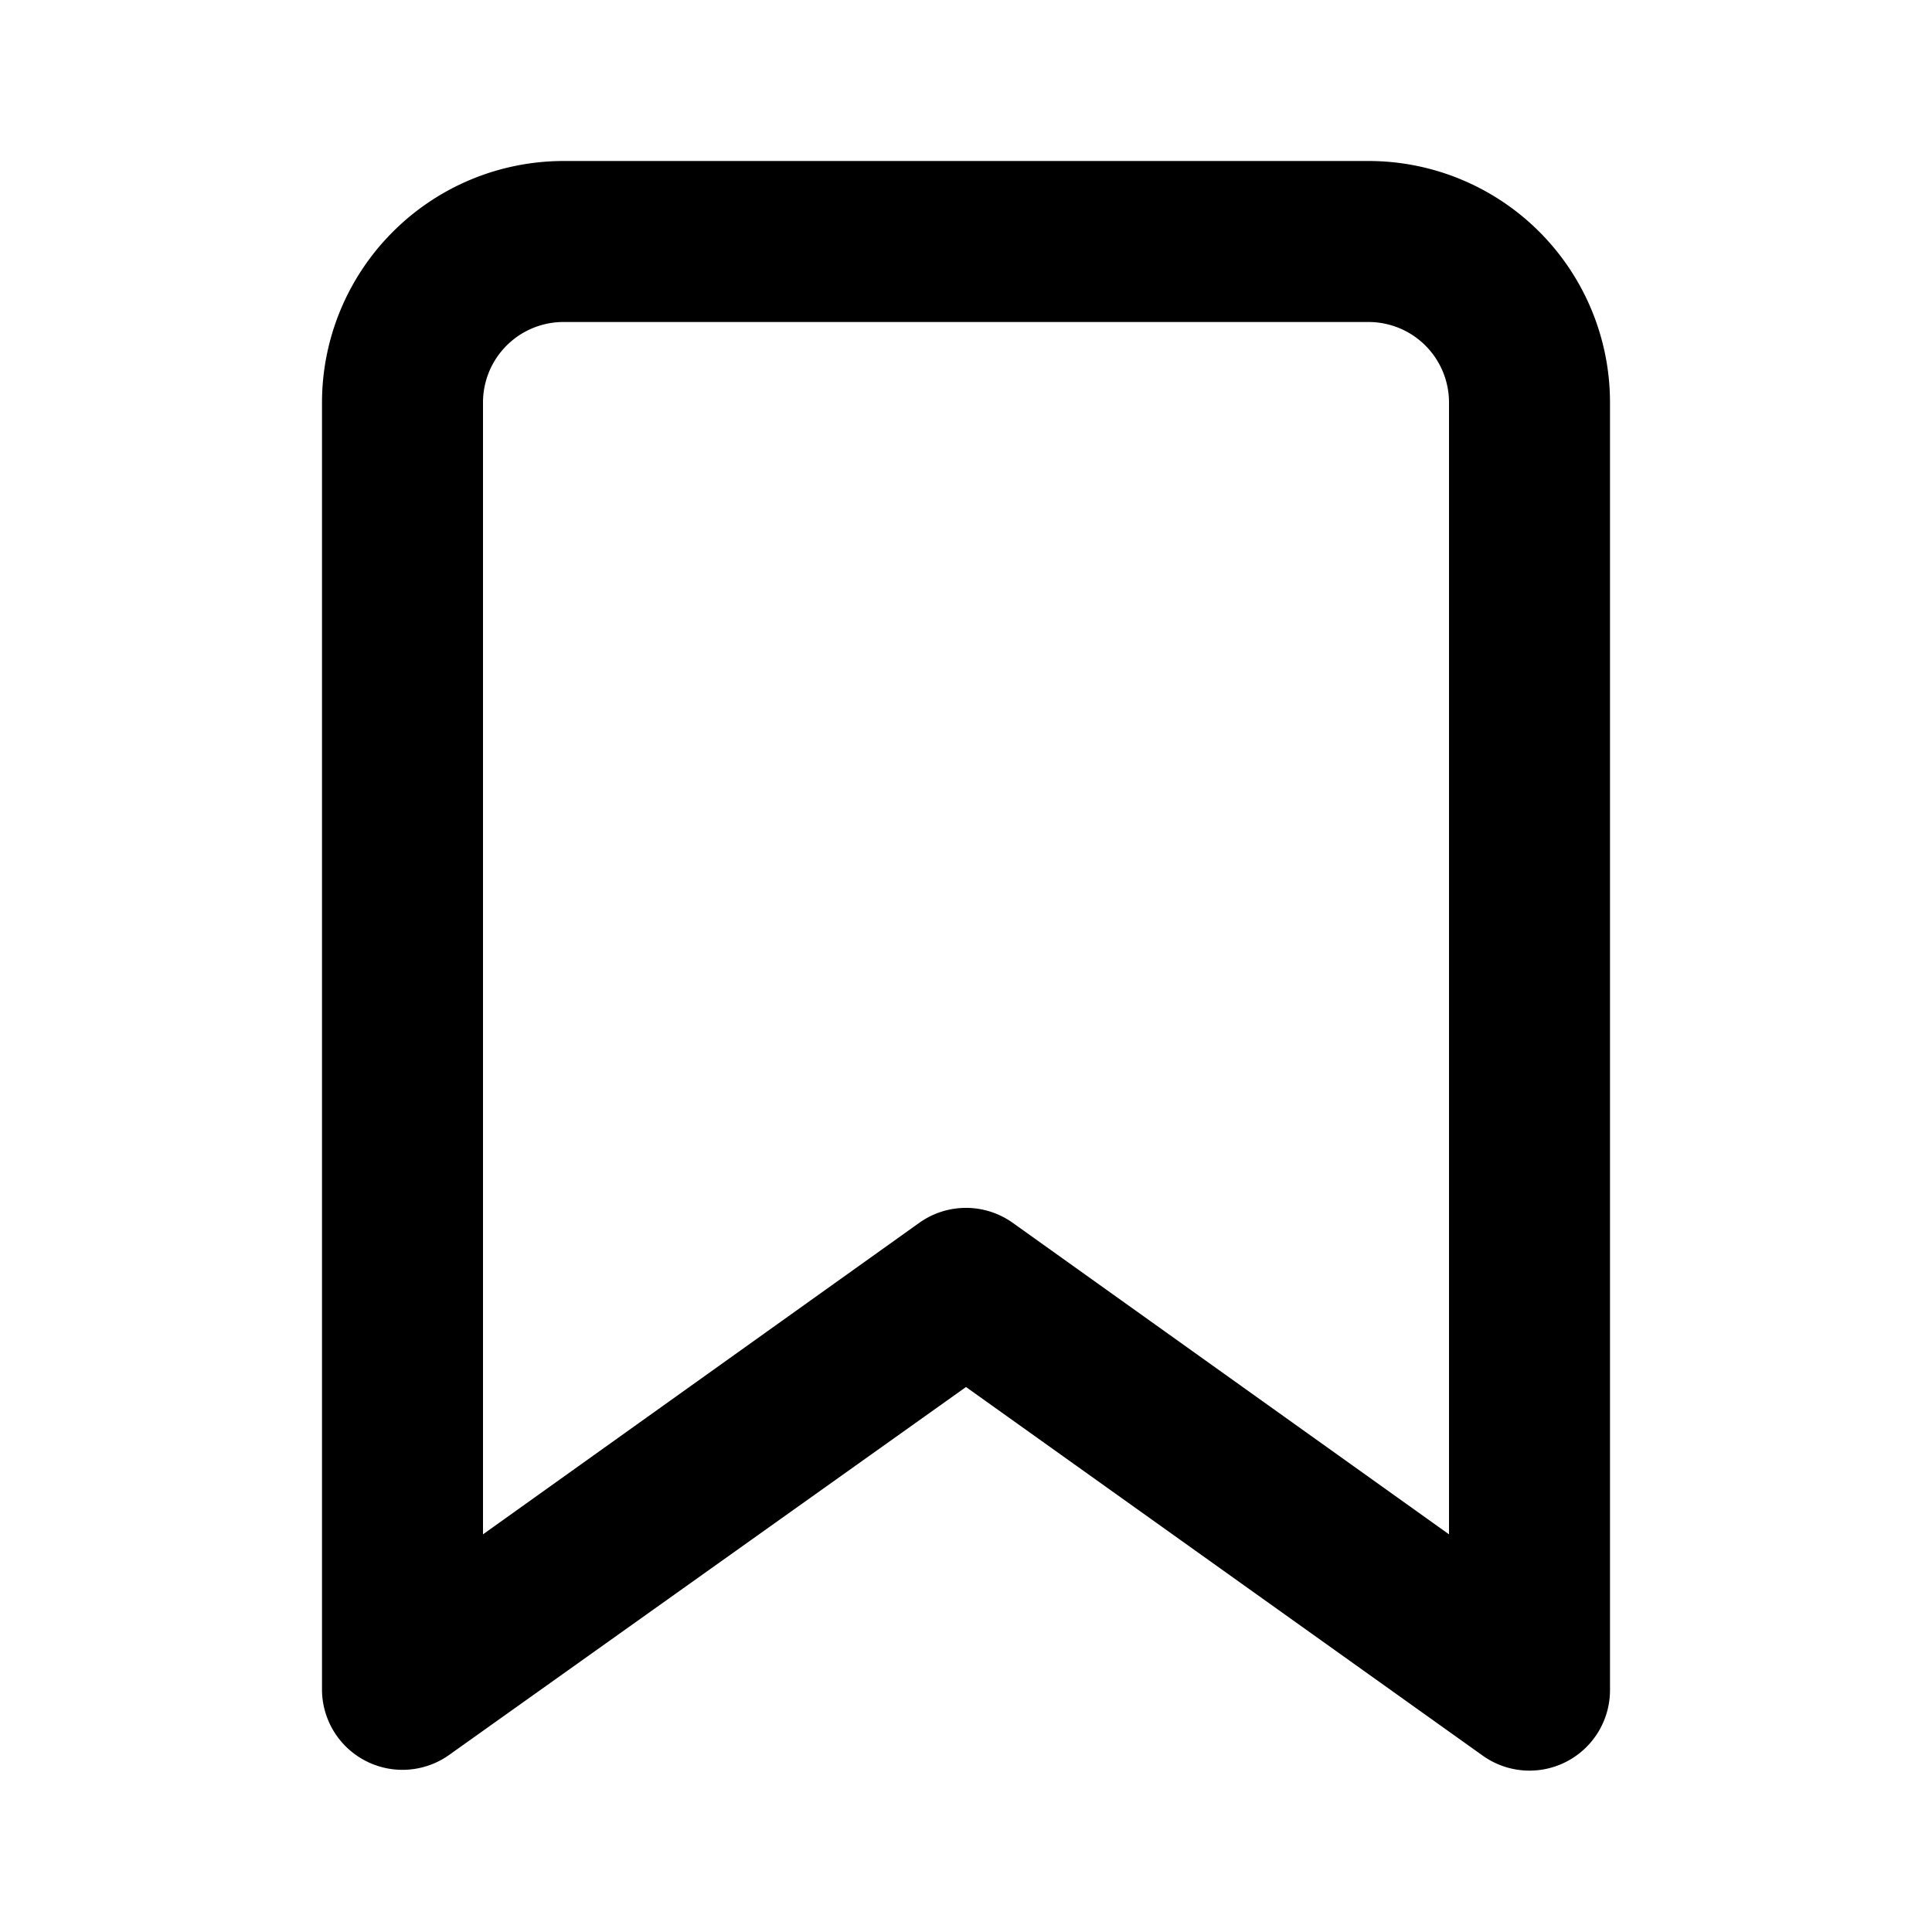 <svg width="24" height="24" viewBox="0 0 24 24" fill="none" xmlns="http://www.w3.org/2000/svg">
<path d="M7 4a1 1 0 0 0-1 1v14.06l5.42-3.87a1 1 0 0 1 1.16 0L18 19.06V5a1 1 0 0 0-1-1H7zM4.88 2.88A3 3 0 0 1 7 2h10a3 3 0 0 1 3 3v16a1 1 0 0 1-1.58.81L12 17.23 5.58 21.8A1 1 0 0 1 4 21V5a3 3 0 0 1 .88-2.12z" fill="#000"/>
</svg>